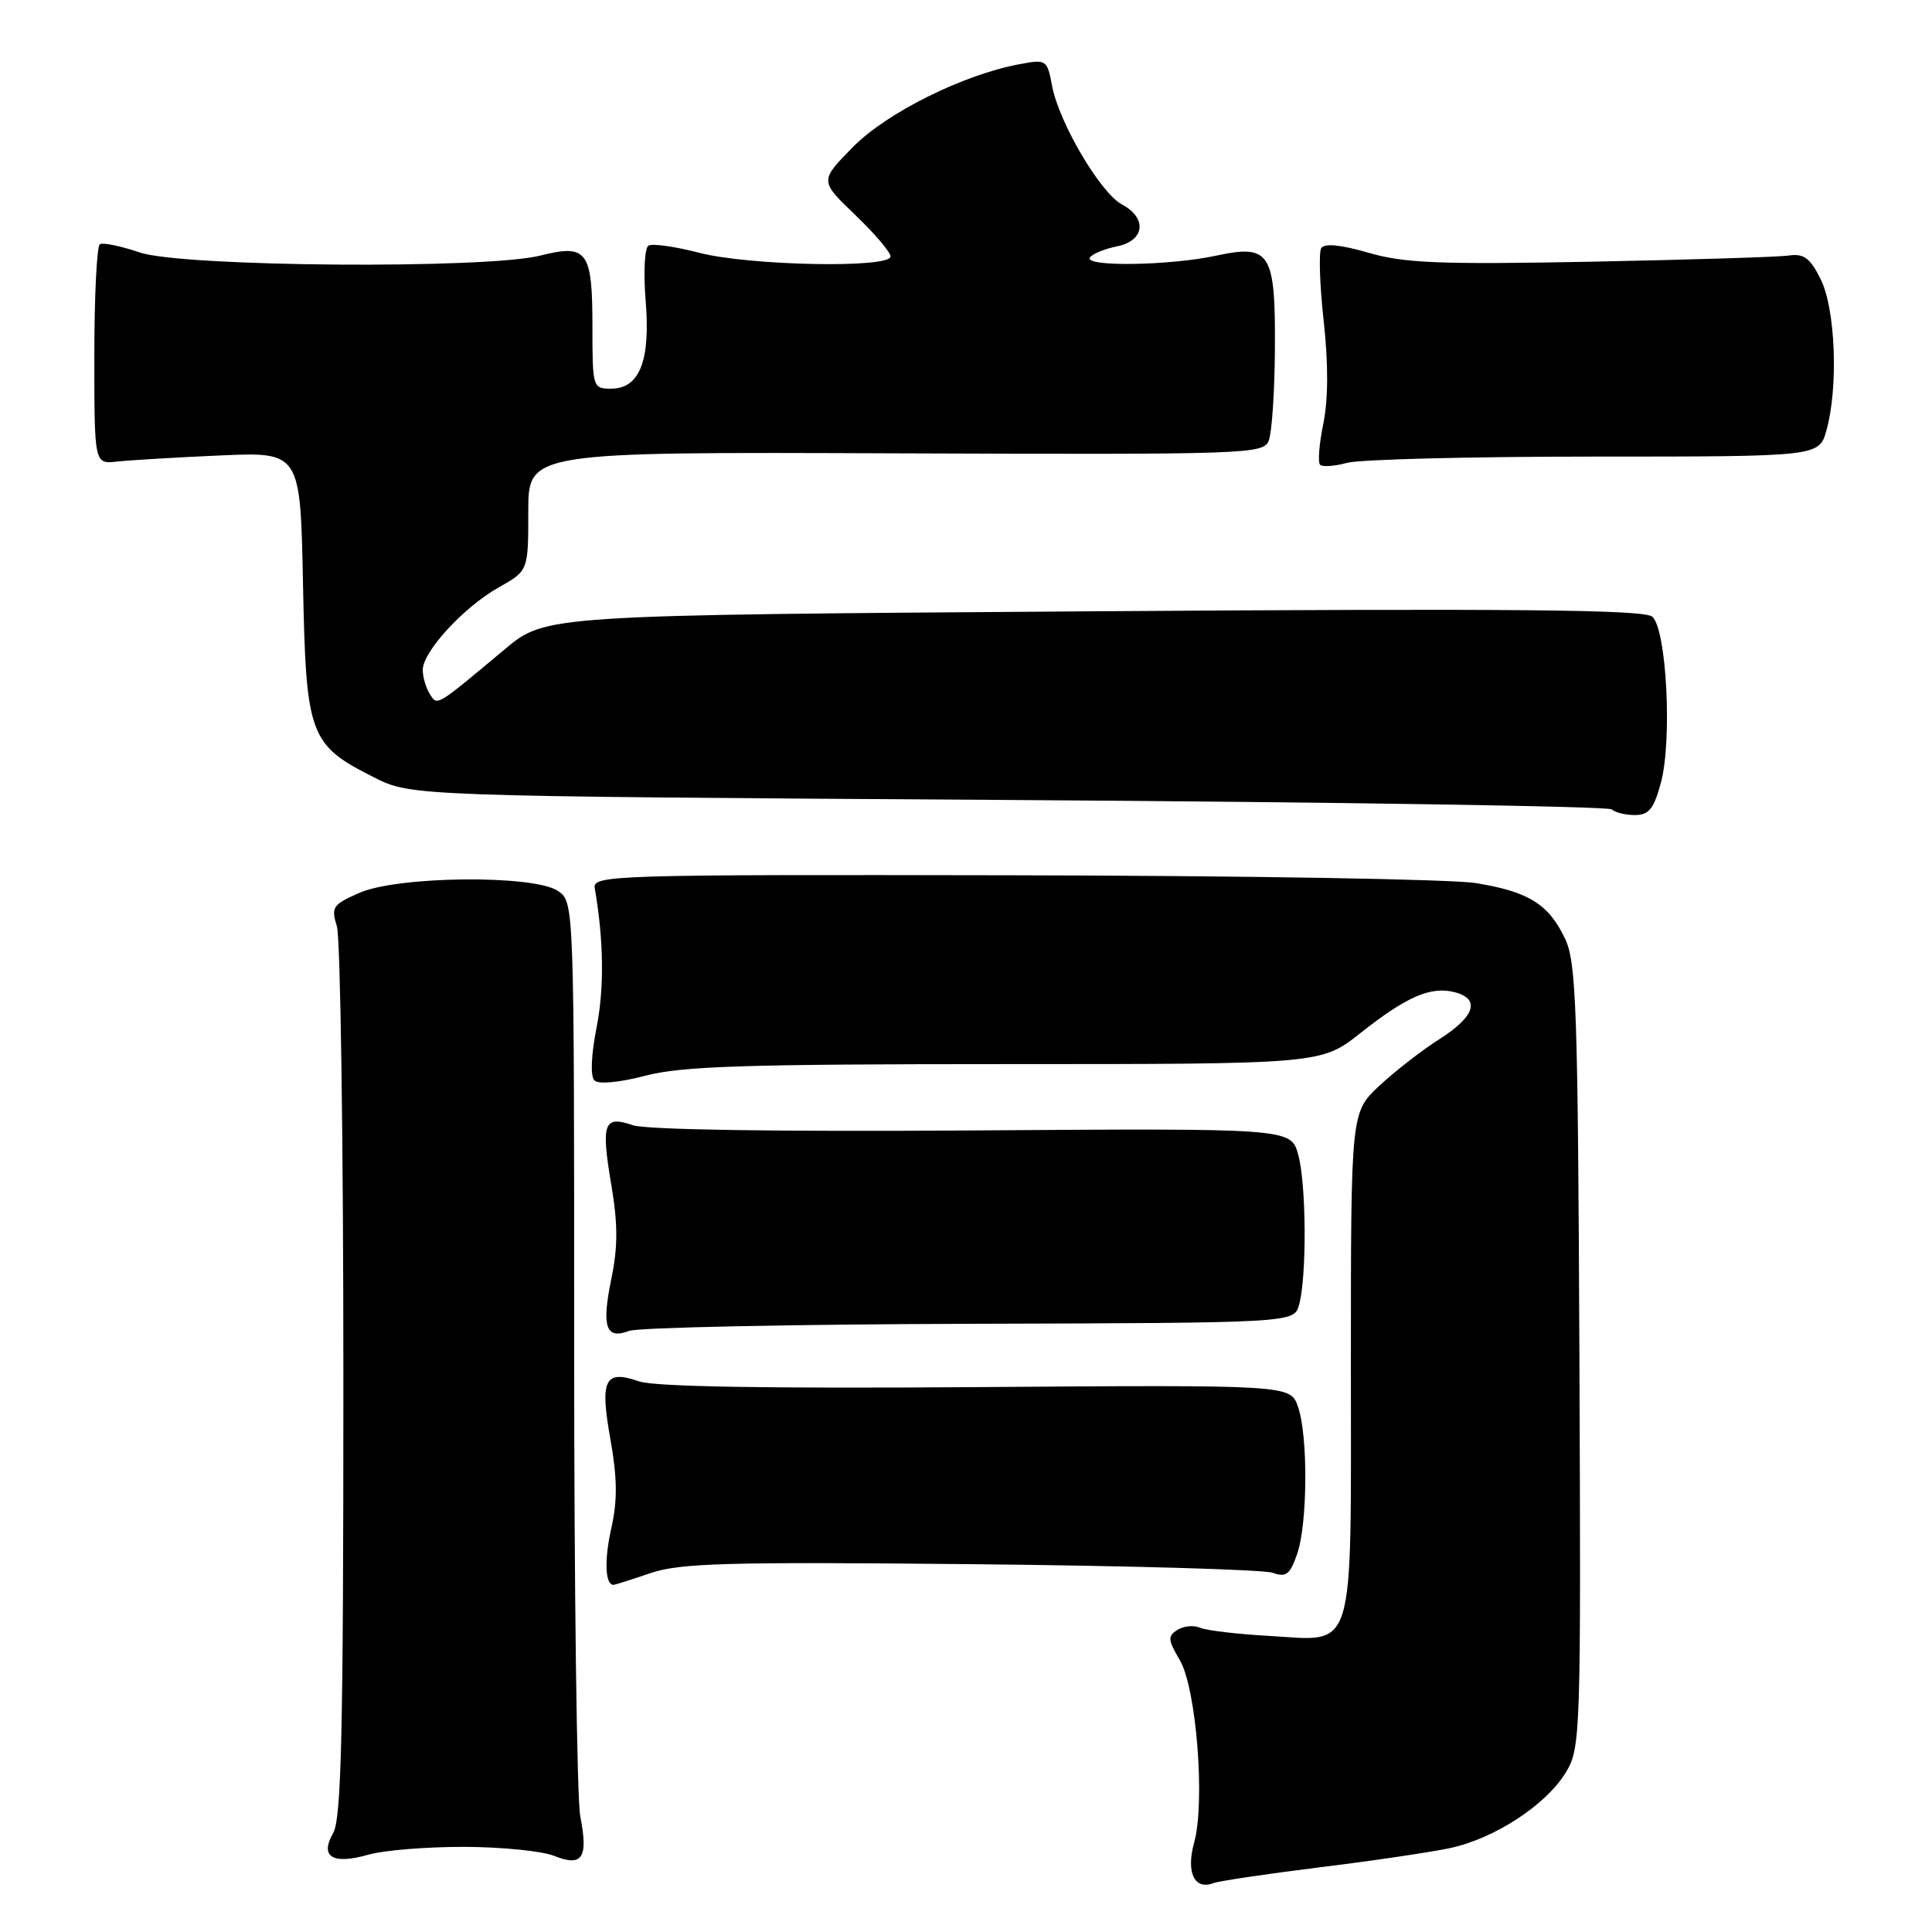 <?xml version="1.0" encoding="UTF-8" standalone="no"?>
<!DOCTYPE svg PUBLIC "-//W3C//DTD SVG 1.1//EN" "http://www.w3.org/Graphics/SVG/1.1/DTD/svg11.dtd" >
<svg xmlns="http://www.w3.org/2000/svg" xmlns:xlink="http://www.w3.org/1999/xlink" version="1.1" viewBox="0 0 256 256">
 <g >
 <path fill="currentColor"
d=" M 174.79 247.44 C 181.74 246.59 189.55 245.43 192.15 244.88 C 198.08 243.60 204.90 239.14 207.50 234.82 C 209.44 231.60 209.49 229.94 209.28 179.71 C 209.08 133.63 208.87 127.52 207.38 124.38 C 205.20 119.80 202.55 118.15 195.54 117.01 C 192.40 116.50 164.78 116.03 134.16 115.98 C 80.96 115.88 78.51 115.96 78.81 117.69 C 80.00 124.64 80.08 130.89 79.05 136.15 C 78.33 139.79 78.21 142.61 78.76 143.16 C 79.30 143.70 82.03 143.45 85.54 142.53 C 90.37 141.27 98.91 141.00 133.24 141.00 C 175.06 141.00 175.06 141.00 180.26 136.89 C 186.36 132.06 189.56 130.67 192.71 131.46 C 196.20 132.34 195.46 134.68 190.75 137.68 C 188.41 139.16 184.81 141.96 182.75 143.89 C 179.00 147.41 179.00 147.41 179.00 180.63 C 179.00 219.93 179.76 217.43 168.08 216.76 C 163.91 216.53 159.82 216.04 159.00 215.68 C 158.18 215.32 156.83 215.45 156.01 215.97 C 154.71 216.80 154.75 217.30 156.33 219.97 C 158.53 223.71 159.72 238.80 158.23 244.16 C 157.13 248.11 158.27 250.49 160.80 249.52 C 161.55 249.24 167.84 248.30 174.79 247.44 Z  M 61.50 244.72 C 66.45 244.73 71.81 245.27 73.42 245.91 C 77.17 247.41 77.97 246.21 76.89 240.68 C 76.44 238.38 76.07 210.18 76.08 178.00 C 76.08 119.50 76.08 119.50 73.92 118.05 C 70.72 115.89 52.75 116.07 47.64 118.30 C 44.08 119.86 43.85 120.20 44.64 122.74 C 45.11 124.26 45.50 151.38 45.50 183.00 C 45.50 229.50 45.24 240.95 44.15 242.88 C 42.33 246.06 44.06 247.11 48.87 245.74 C 50.87 245.17 56.55 244.71 61.50 244.72 Z  M 86.21 208.44 C 90.11 207.12 96.32 206.94 128.64 207.26 C 149.46 207.46 167.46 207.98 168.62 208.40 C 170.41 209.04 170.93 208.65 171.87 205.93 C 173.27 201.92 173.34 190.28 171.99 186.40 C 170.98 183.50 170.98 183.50 129.36 183.80 C 101.73 184.00 86.71 183.75 84.68 183.04 C 80.12 181.45 79.46 182.78 80.89 190.75 C 81.79 195.84 81.83 198.81 81.01 202.45 C 80.05 206.72 80.18 210.00 81.29 210.00 C 81.48 210.00 83.70 209.30 86.21 208.44 Z  M 128.48 175.41 C 171.46 175.29 171.46 175.29 172.13 172.90 C 173.17 169.19 173.10 156.90 172.02 153.00 C 171.05 149.50 171.05 149.50 128.86 149.79 C 103.03 149.97 85.59 149.70 83.86 149.10 C 80.00 147.76 79.62 148.81 81.00 156.99 C 81.88 162.21 81.88 165.25 81.01 169.43 C 79.69 175.82 80.27 177.54 83.36 176.35 C 84.54 175.90 104.84 175.48 128.48 175.41 Z  M 220.07 103.75 C 221.60 98.10 220.83 83.33 218.93 81.71 C 217.83 80.78 200.95 80.61 144.90 81.00 C 72.30 81.50 72.30 81.50 66.90 86.02 C 57.64 93.76 57.97 93.56 56.94 91.94 C 56.44 91.15 56.02 89.73 56.02 88.78 C 55.99 86.37 61.46 80.43 66.09 77.83 C 70.00 75.63 70.00 75.63 70.00 67.76 C 70.00 59.88 70.00 59.88 118.69 60.07 C 165.47 60.24 167.41 60.18 168.12 58.38 C 168.53 57.34 168.89 51.97 168.93 46.44 C 169.02 33.42 168.34 32.33 161.13 33.88 C 154.94 35.21 143.65 35.37 144.42 34.13 C 144.72 33.65 146.32 32.99 147.98 32.65 C 151.69 31.91 152.06 28.91 148.66 27.09 C 145.81 25.56 140.33 16.26 139.41 11.40 C 138.76 7.91 138.65 7.84 135.12 8.50 C 127.64 9.88 117.48 14.94 113.00 19.50 C 108.61 23.97 108.61 23.97 113.31 28.47 C 115.89 30.94 118.00 33.42 118.00 33.98 C 118.00 35.58 99.24 35.21 92.63 33.49 C 89.44 32.66 86.42 32.24 85.92 32.55 C 85.41 32.86 85.25 36.13 85.55 39.81 C 86.21 47.80 84.76 51.50 80.97 51.50 C 78.54 51.50 78.50 51.35 78.50 43.30 C 78.50 33.24 77.82 32.30 71.62 33.86 C 64.41 35.68 24.16 35.37 18.51 33.45 C 16.01 32.60 13.63 32.11 13.23 32.36 C 12.83 32.61 12.50 39.27 12.50 47.16 C 12.50 61.50 12.50 61.50 15.50 61.16 C 17.15 60.98 23.29 60.61 29.15 60.35 C 39.80 59.88 39.80 59.88 40.15 77.37 C 40.55 97.52 40.97 98.67 49.55 103.00 C 54.50 105.50 54.50 105.50 133.67 106.00 C 177.21 106.28 213.17 106.84 213.58 107.25 C 214.00 107.66 215.37 108.00 216.63 108.00 C 218.48 108.00 219.14 107.18 220.07 103.75 Z  M 211.27 60.50 C 241.05 60.50 241.05 60.50 242.02 57.00 C 243.61 51.28 243.21 40.92 241.25 37.00 C 239.84 34.17 239.02 33.57 237.00 33.86 C 235.62 34.06 223.80 34.42 210.73 34.68 C 190.73 35.06 186.07 34.87 181.33 33.49 C 177.63 32.42 175.49 32.21 175.07 32.88 C 174.73 33.44 174.87 37.80 175.40 42.57 C 176.02 48.23 176.00 52.93 175.35 56.12 C 174.80 58.81 174.60 61.27 174.92 61.58 C 175.23 61.90 176.84 61.78 178.49 61.33 C 180.15 60.87 194.90 60.50 211.27 60.50 Z "/>
</g>
</svg>